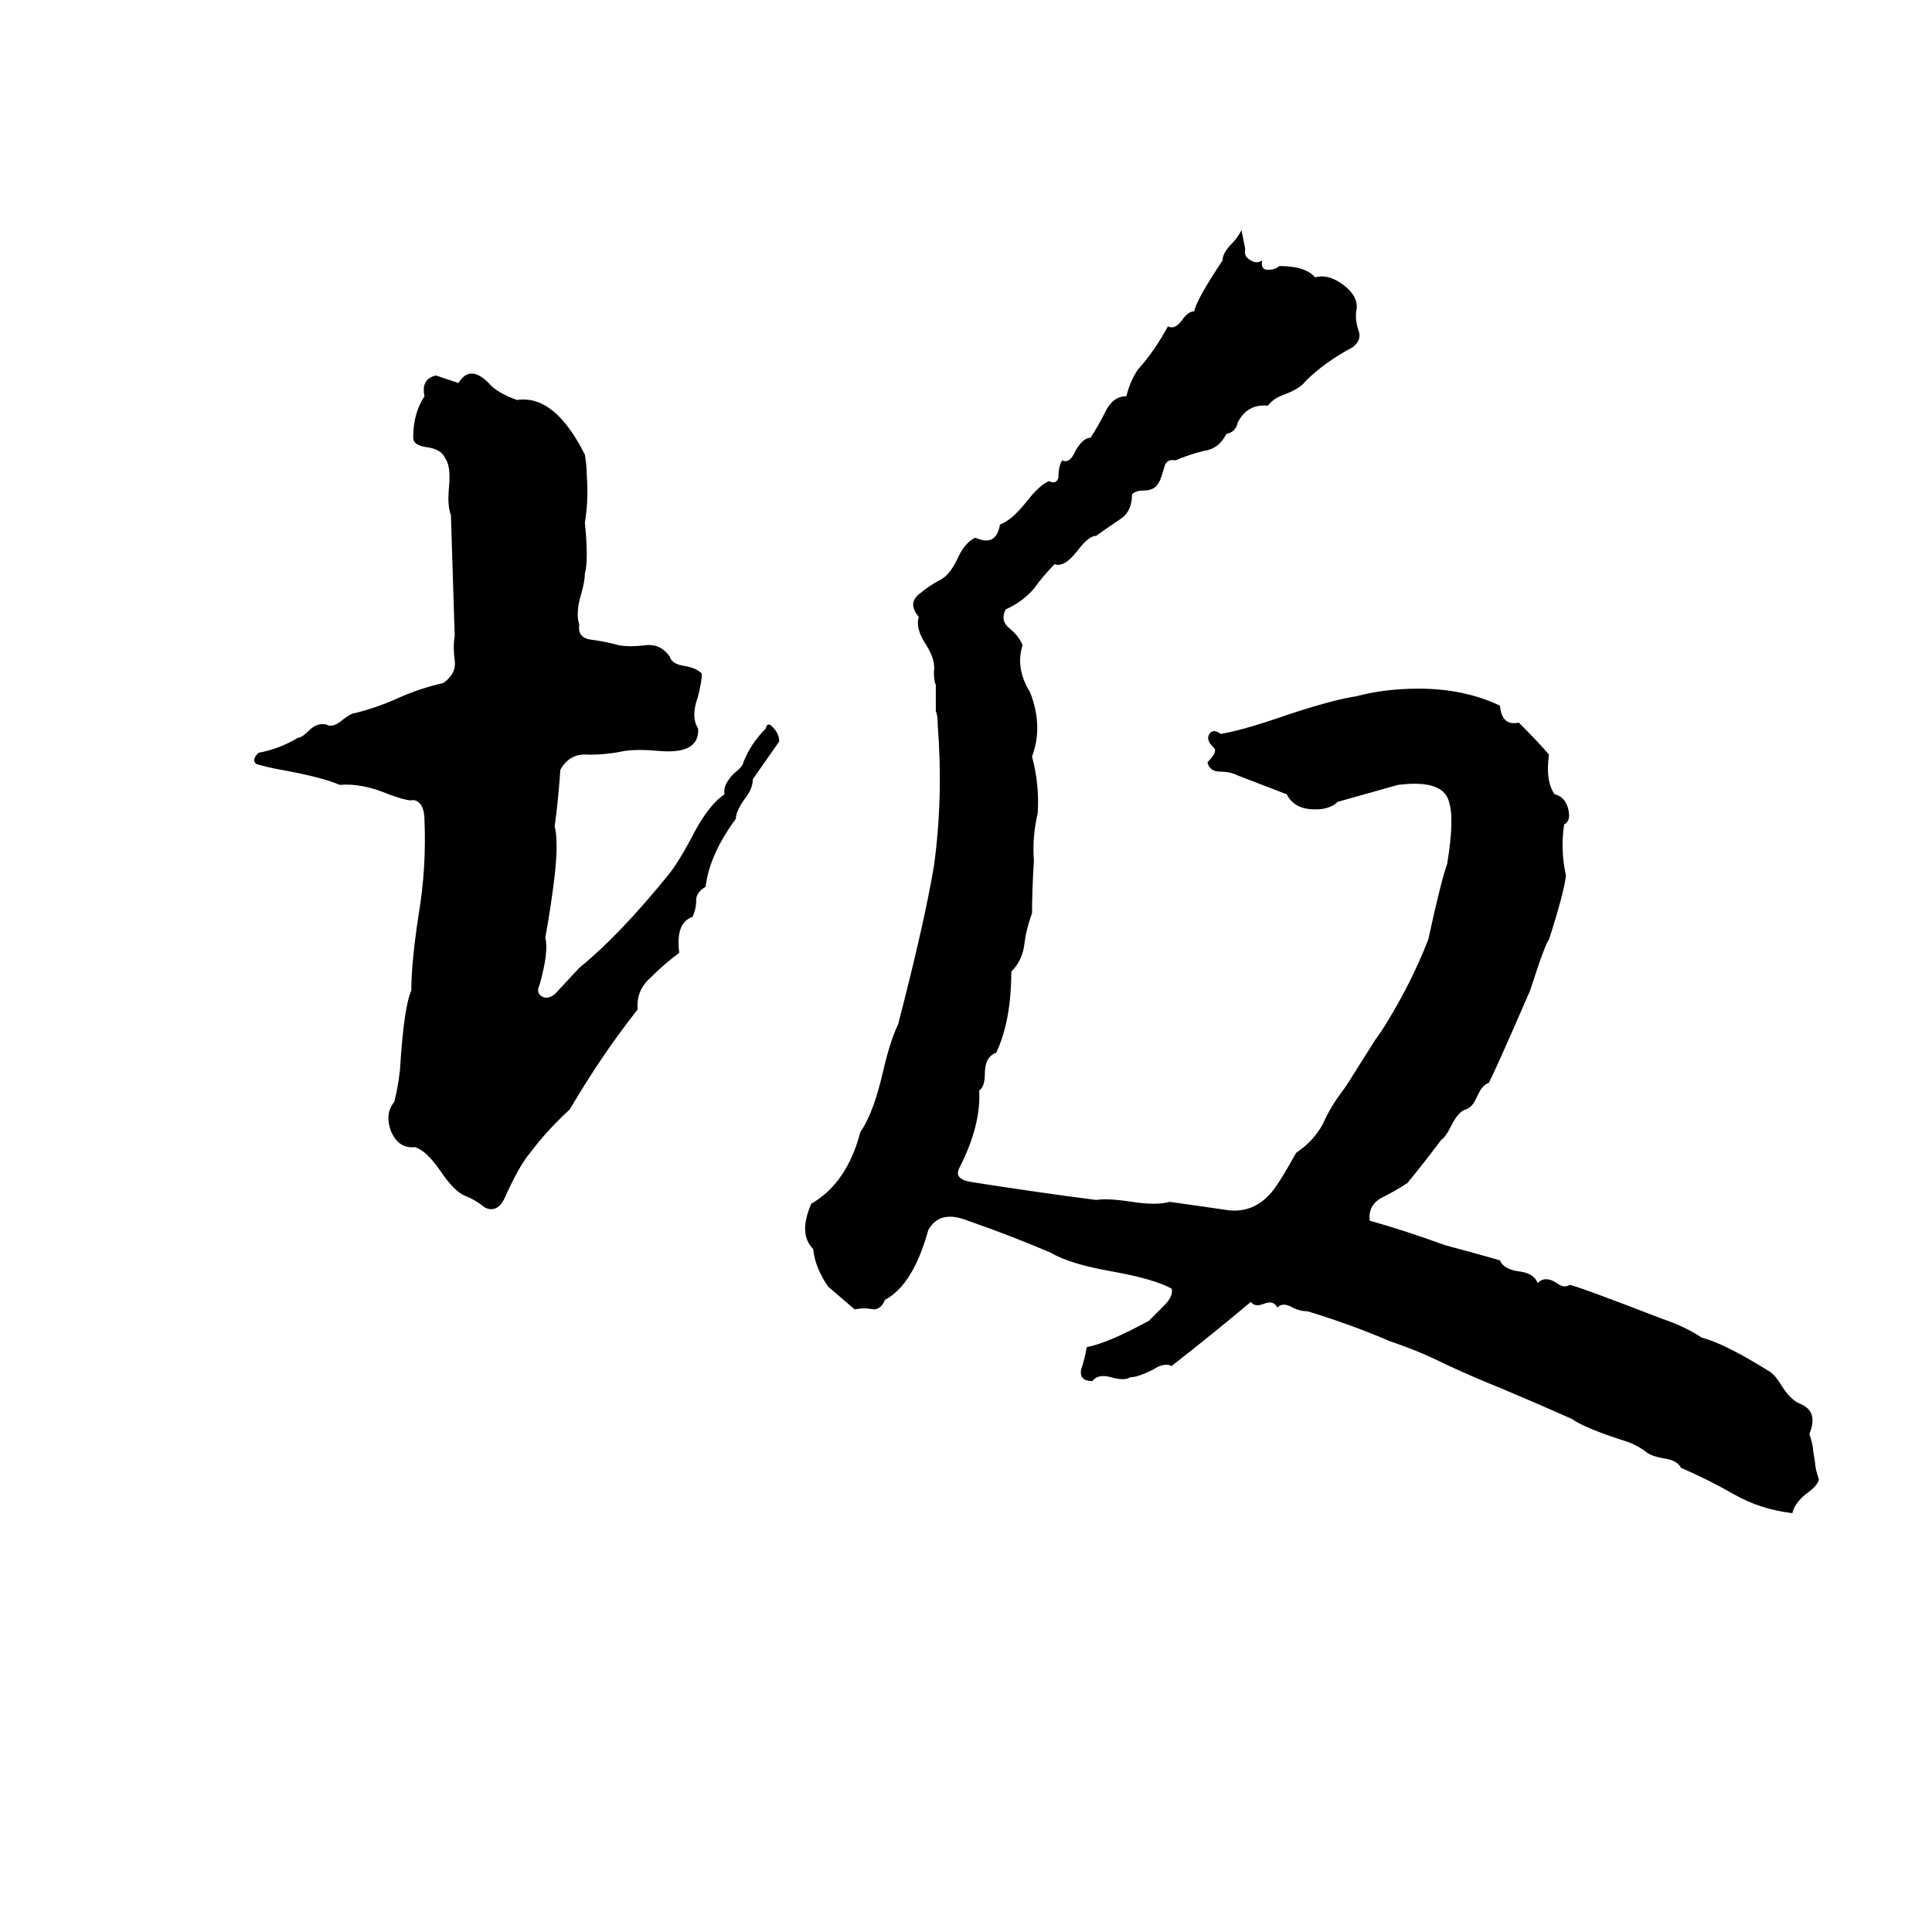 <svg xmlns="http://www.w3.org/2000/svg" viewBox="0 -800 1024 1024">
	<path fill="#000000" d="M658 -678L660 -668Q659 -664 663 -662Q666 -660 669 -662Q668 -657 672 -657Q676 -657 678 -659Q692 -659 697 -653Q704 -655 712 -649Q720 -643 719 -636Q718 -631 720 -625Q722 -620 717 -616Q702 -608 692 -598Q689 -594 681 -591Q675 -589 672 -585Q661 -586 656 -576Q655 -571 650 -570Q646 -562 638 -561Q630 -559 623 -556Q618 -557 617 -552Q615 -545 614 -544Q612 -540 606 -540Q602 -540 600 -538Q600 -529 594 -525Q588 -521 581 -516Q577 -516 571 -508Q564 -499 559 -501Q553 -495 548 -488Q542 -481 533 -477Q530 -471 535 -467Q540 -463 542 -458Q538 -446 546 -433Q553 -415 547 -399Q551 -384 550 -369Q547 -356 548 -344Q547 -328 547 -316Q544 -308 543 -300Q542 -291 536 -285Q536 -259 528 -242Q522 -240 522 -231Q522 -224 519 -222Q520 -204 509 -182Q506 -177 510 -175Q511 -174 518 -173Q550 -168 581 -164Q587 -165 600 -163Q613 -161 620 -163Q634 -161 648 -159Q663 -156 673 -167Q677 -171 687 -189Q696 -195 701 -204Q705 -213 711 -221Q714 -225 717 -230L729 -249Q732 -253 735 -258Q748 -279 757 -302Q764 -334 767 -342Q771 -366 768 -375Q765 -387 741 -384L709 -375Q705 -371 697 -371Q686 -371 682 -379Q669 -384 656 -389Q652 -391 647 -391Q641 -391 640 -396Q646 -402 643 -404Q639 -408 641 -411Q643 -414 647 -411Q659 -413 682 -421Q706 -429 719 -431Q734 -435 752 -435Q776 -435 795 -426Q796 -415 805 -417Q816 -406 821 -400Q819 -386 824 -379Q829 -378 831 -372Q833 -365 829 -363Q827 -349 830 -336Q829 -327 821 -302Q819 -300 811 -275Q791 -229 789 -226Q786 -225 784 -221L782 -217Q780 -213 777 -212Q773 -211 769 -203Q766 -197 764 -196Q755 -184 746 -173Q740 -169 732 -165Q725 -161 726 -153Q744 -148 766 -140Q781 -136 795 -132Q797 -127 806 -126Q813 -125 815 -120Q819 -124 825 -120Q829 -117 832 -119Q837 -118 881 -101Q893 -97 902 -91Q914 -88 938 -73Q941 -71 944 -66Q949 -58 954 -56Q964 -52 959 -40Q961 -34 961 -31L962 -25Q962 -22 964 -16Q964 -13 957 -8Q951 -3 950 2Q933 0 919 -8Q905 -16 891 -22Q889 -26 882 -27Q876 -28 873 -30Q868 -34 862 -36Q840 -43 833 -48Q815 -56 796 -64Q781 -70 766 -77Q752 -84 737 -89Q716 -98 693 -105Q689 -105 685 -107Q680 -110 677 -107Q675 -111 670 -109Q665 -107 663 -110Q644 -94 621 -76Q617 -78 611 -74Q603 -70 599 -70Q596 -68 589 -70Q582 -72 579 -68Q572 -68 573 -74Q575 -80 576 -86Q587 -88 609 -100Q613 -104 617 -108Q622 -113 621 -117Q612 -122 590 -126Q567 -130 557 -136Q536 -145 513 -153Q498 -159 492 -148Q484 -119 469 -111Q467 -106 463 -106Q458 -107 453 -106Q446 -112 439 -118Q432 -128 431 -138Q423 -146 430 -162Q449 -173 456 -200Q463 -210 468 -232Q472 -249 476 -257Q490 -311 495 -341Q500 -377 497 -416Q497 -421 496 -423V-437Q495 -439 495 -444Q496 -450 491 -458Q485 -467 487 -473Q481 -480 487 -485Q493 -490 499 -493Q504 -496 508 -505Q512 -513 517 -515Q528 -510 530 -522Q536 -524 544 -534Q551 -543 556 -545Q560 -543 561 -547Q561 -553 563 -556Q567 -554 570 -561Q574 -568 578 -568Q582 -574 586 -582Q590 -590 597 -590Q599 -598 603 -604Q612 -614 619 -627Q623 -625 627 -631Q630 -635 633 -635Q634 -641 648 -662Q648 -666 653 -671Q656 -674 658 -678ZM231 -601Q237 -599 243 -597Q249 -607 259 -597Q263 -592 274 -588Q294 -591 310 -559Q311 -553 311 -548Q312 -535 310 -523Q312 -503 310 -496Q310 -492 308 -485Q305 -475 307 -469Q306 -462 313 -461Q321 -460 328 -458Q334 -457 342 -458Q350 -459 355 -452Q356 -448 363 -447Q369 -446 372 -443Q372 -439 370 -431Q366 -420 370 -414Q371 -400 349 -402Q339 -403 331 -402Q322 -400 312 -400Q302 -401 297 -392Q296 -377 294 -362Q296 -354 294 -336Q292 -319 289 -303Q291 -296 286 -278Q284 -274 287 -272Q290 -270 294 -273L307 -287Q328 -304 354 -336Q359 -342 366 -355Q375 -373 384 -379Q383 -384 389 -390Q394 -394 394 -396Q398 -406 406 -414Q406 -416 408 -416Q413 -412 413 -407L399 -387Q399 -382 395 -377Q390 -370 390 -366Q376 -347 374 -330Q369 -327 369 -323Q369 -318 367 -314Q358 -311 360 -295Q352 -289 345 -282Q337 -275 338 -265Q319 -241 302 -212Q290 -201 281 -189Q275 -182 267 -164Q263 -157 257 -160Q252 -164 247 -166Q241 -168 233 -180Q226 -190 220 -192Q211 -191 207 -201Q204 -210 209 -216Q211 -224 212 -233Q214 -266 218 -275Q218 -290 222 -316Q226 -340 225 -365Q225 -375 219 -376Q217 -375 206 -379Q192 -385 180 -384Q171 -388 149 -392Q143 -393 136 -395Q133 -397 137 -401Q148 -403 158 -409Q160 -409 164 -413Q168 -417 173 -416Q176 -414 181 -418Q186 -422 188 -422Q200 -425 211 -430Q222 -435 235 -438Q242 -443 241 -450Q240 -457 241 -463Q240 -495 239 -527Q237 -532 238 -542Q239 -553 236 -557Q234 -562 226 -563Q219 -564 219 -568Q219 -581 225 -590Q223 -599 231 -601Z"/>
</svg>